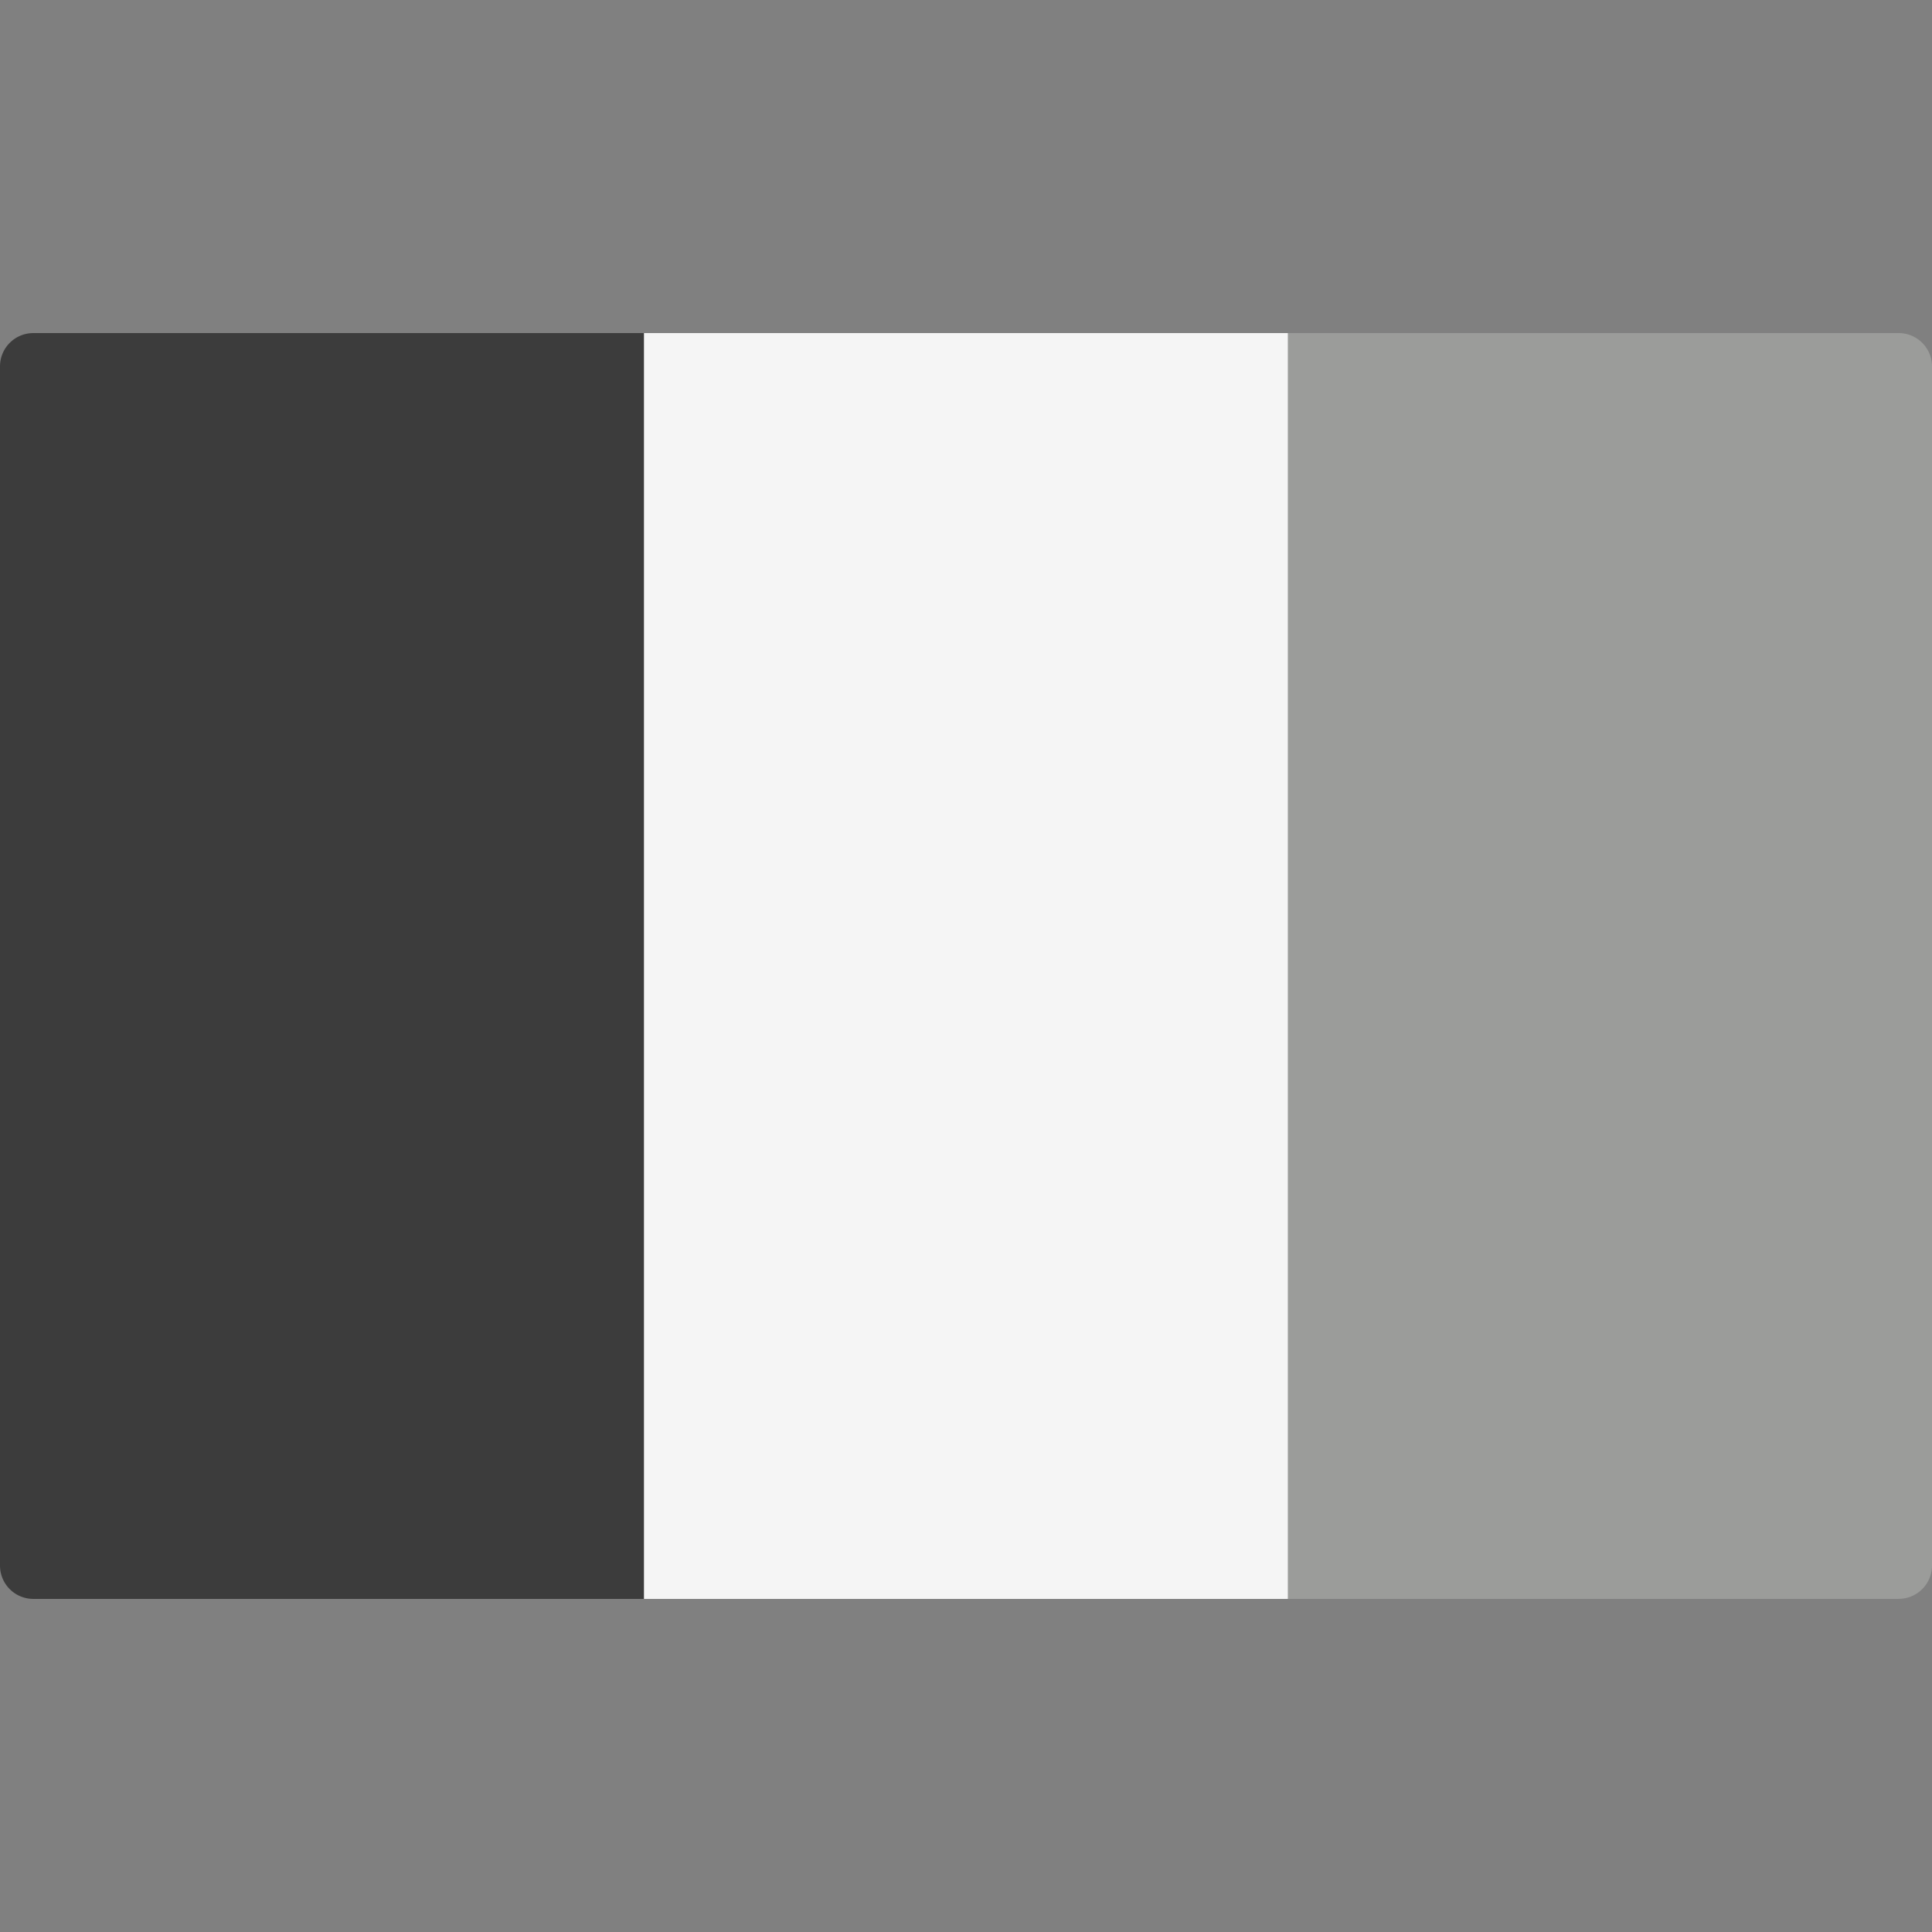<svg viewBox="0 0 32 32" xmlns="http://www.w3.org/2000/svg"><rect x="0" y="0" width="32" height="32" fill="#808080" stroke="none"/><path d="M10.667 26.483H.552A.552.552 0 010 25.93V6.069c0-.305.247-.552.552-.552h10.115v20.966z" fill="#3C3C3C"/><path d="M21.334 5.517H10.667v20.966h10.667V5.517z" fill="#F5F5F5"/><path d="M31.448 26.483H21.334V5.517h10.114c.305 0 .552.247.552.552V25.93a.552.552 0 01-.552.552z" fill="#9B9C9A"/><defs><clipPath id="prefix__clip0_737_346"><path fill="#fff" d="M0 0h32v32H0z"/></clipPath></defs></svg>